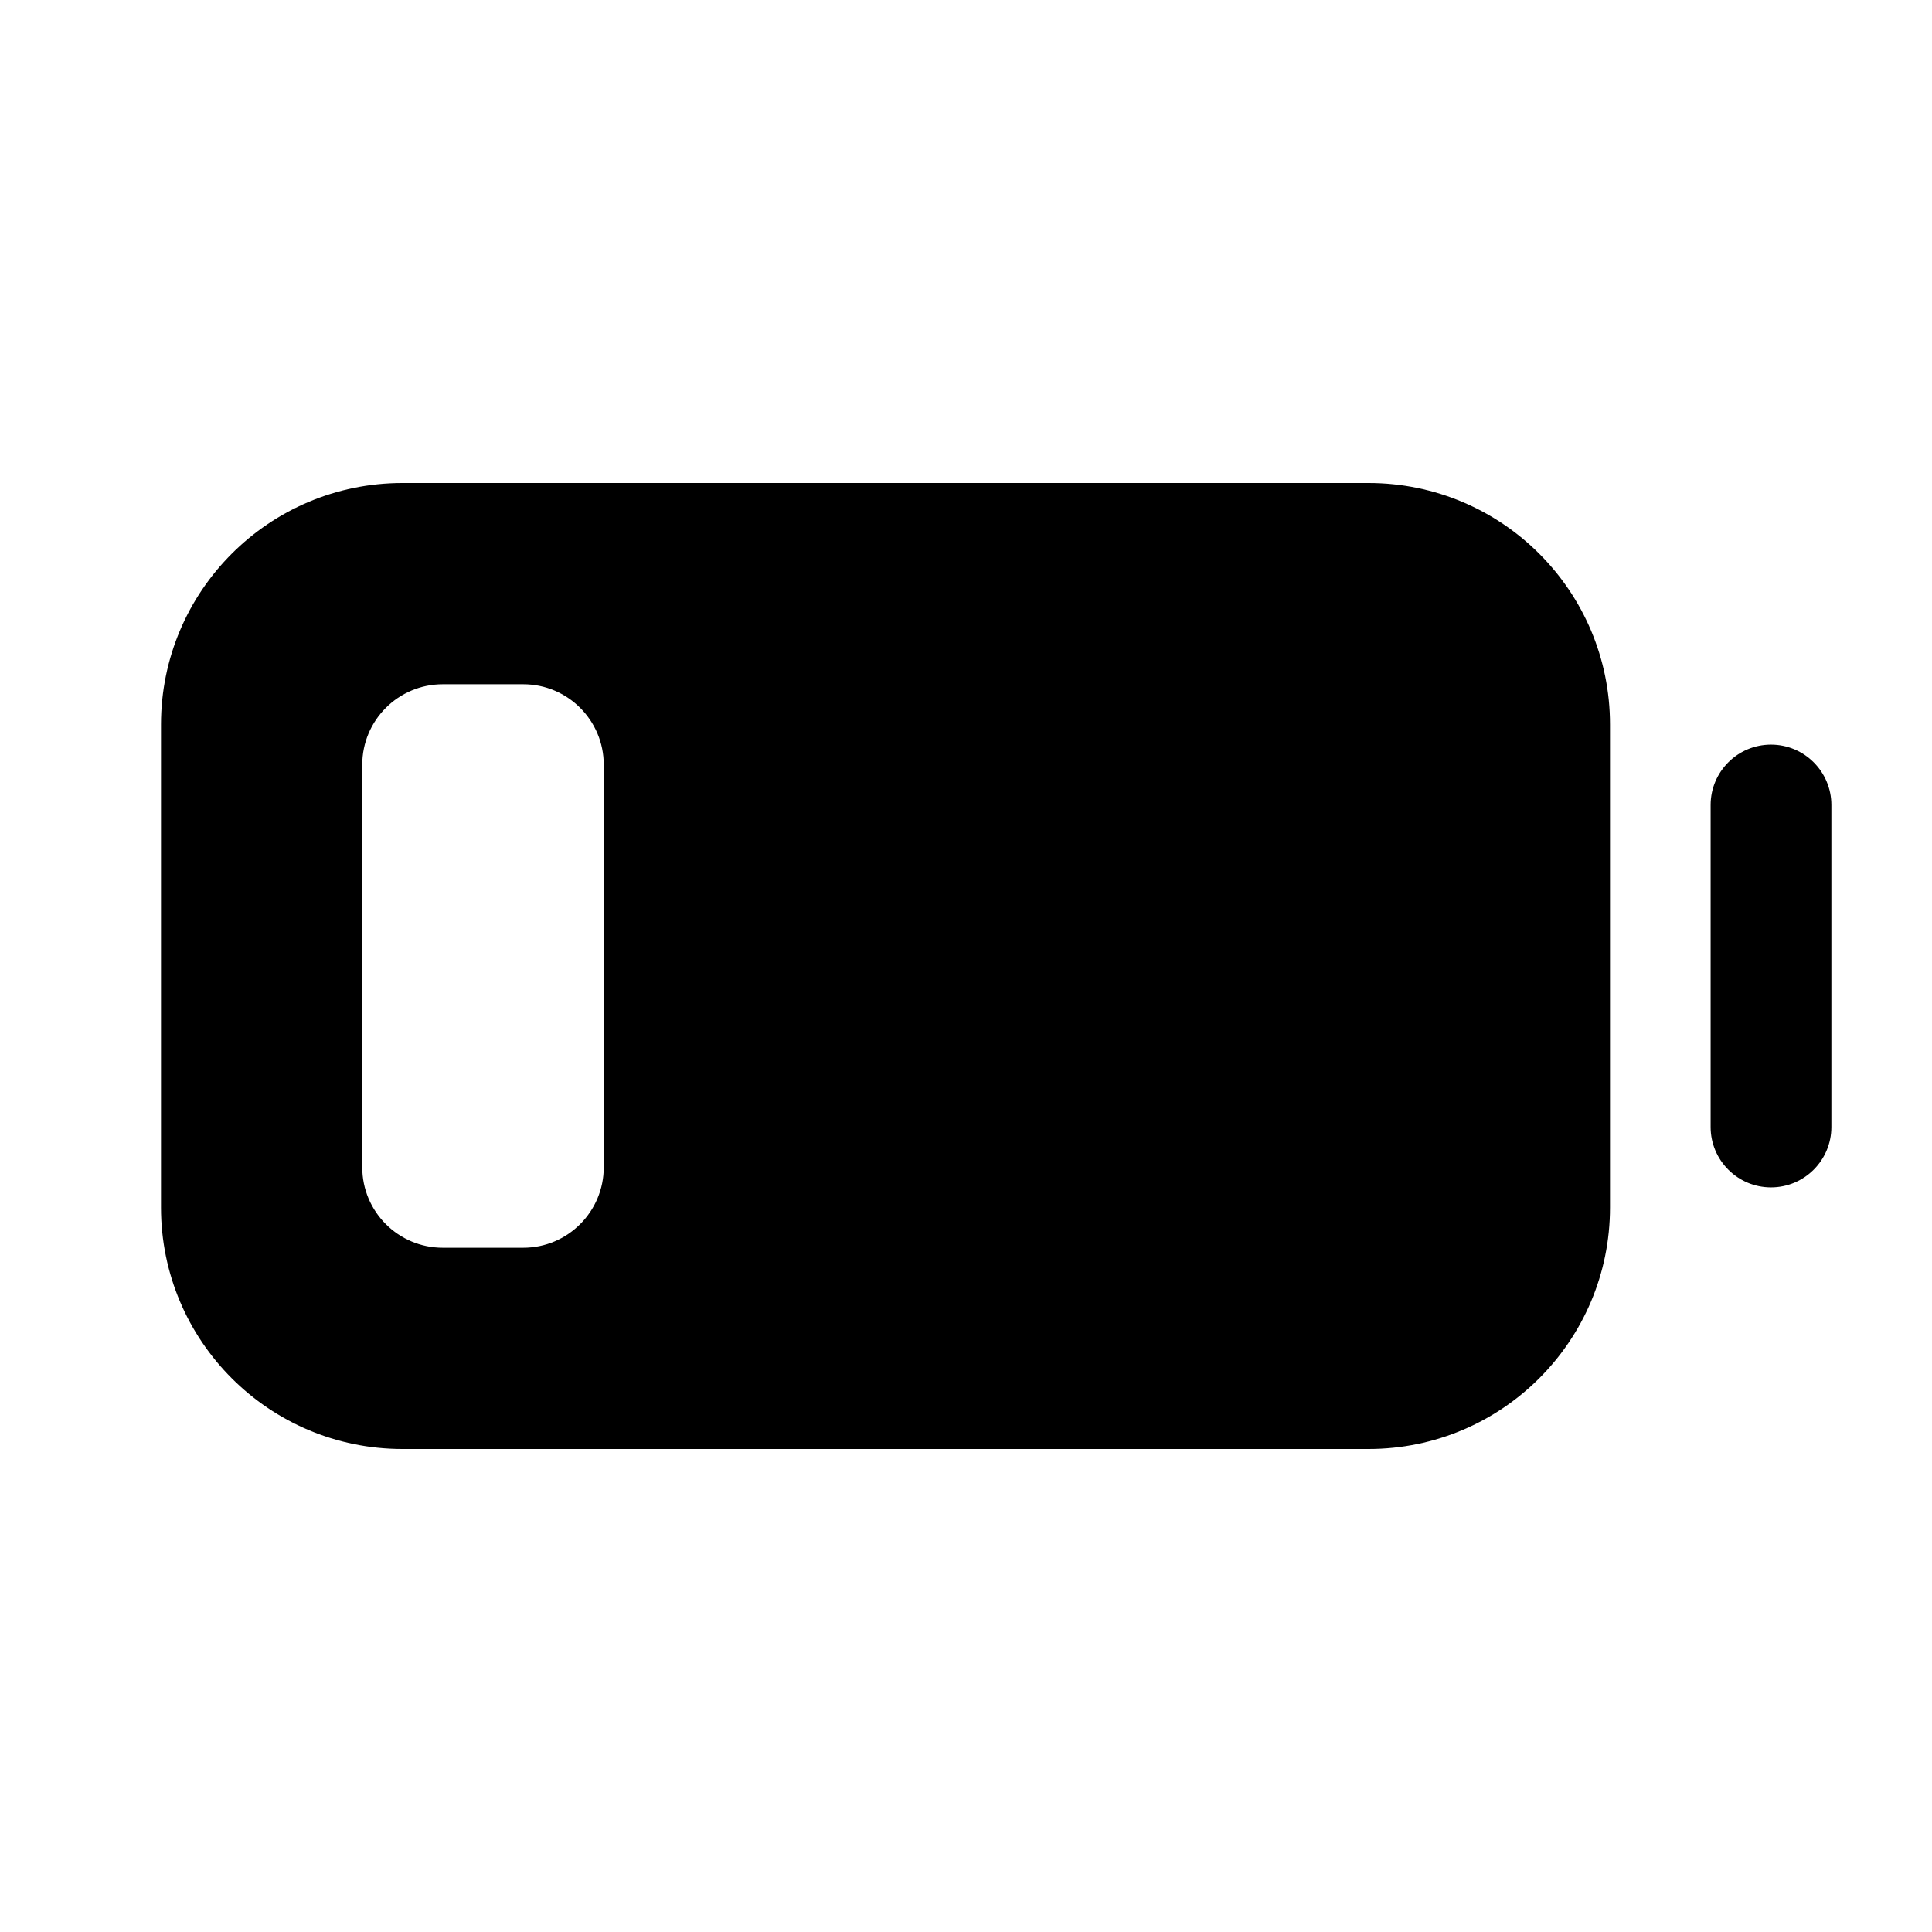<svg width="24" height="24" viewBox="0 0 24 24" fill="none" xmlns="http://www.w3.org/2000/svg">
<path d="M2 9V15C2 16.657 3.343 18 5 18H17C18.657 18 20 16.657 20 15V9C20 7.343 18.657 6 17 6H5C3.343 6 2 7.343 2 9ZM22 9.25C22.414 9.25 22.75 9.586 22.75 10V14C22.75 14.414 22.414 14.75 22 14.75C21.586 14.75 21.25 14.414 21.25 14V10C21.25 9.586 21.586 9.25 22 9.25ZM4.5 14.5V9.5C4.5 8.948 4.948 8.5 5.5 8.5H6.5C7.052 8.5 7.5 8.948 7.5 9.5V14.5C7.5 15.052 7.052 15.5 6.5 15.5H5.5C4.948 15.5 4.5 15.052 4.5 14.5Z" fill="black"/>
</svg>

